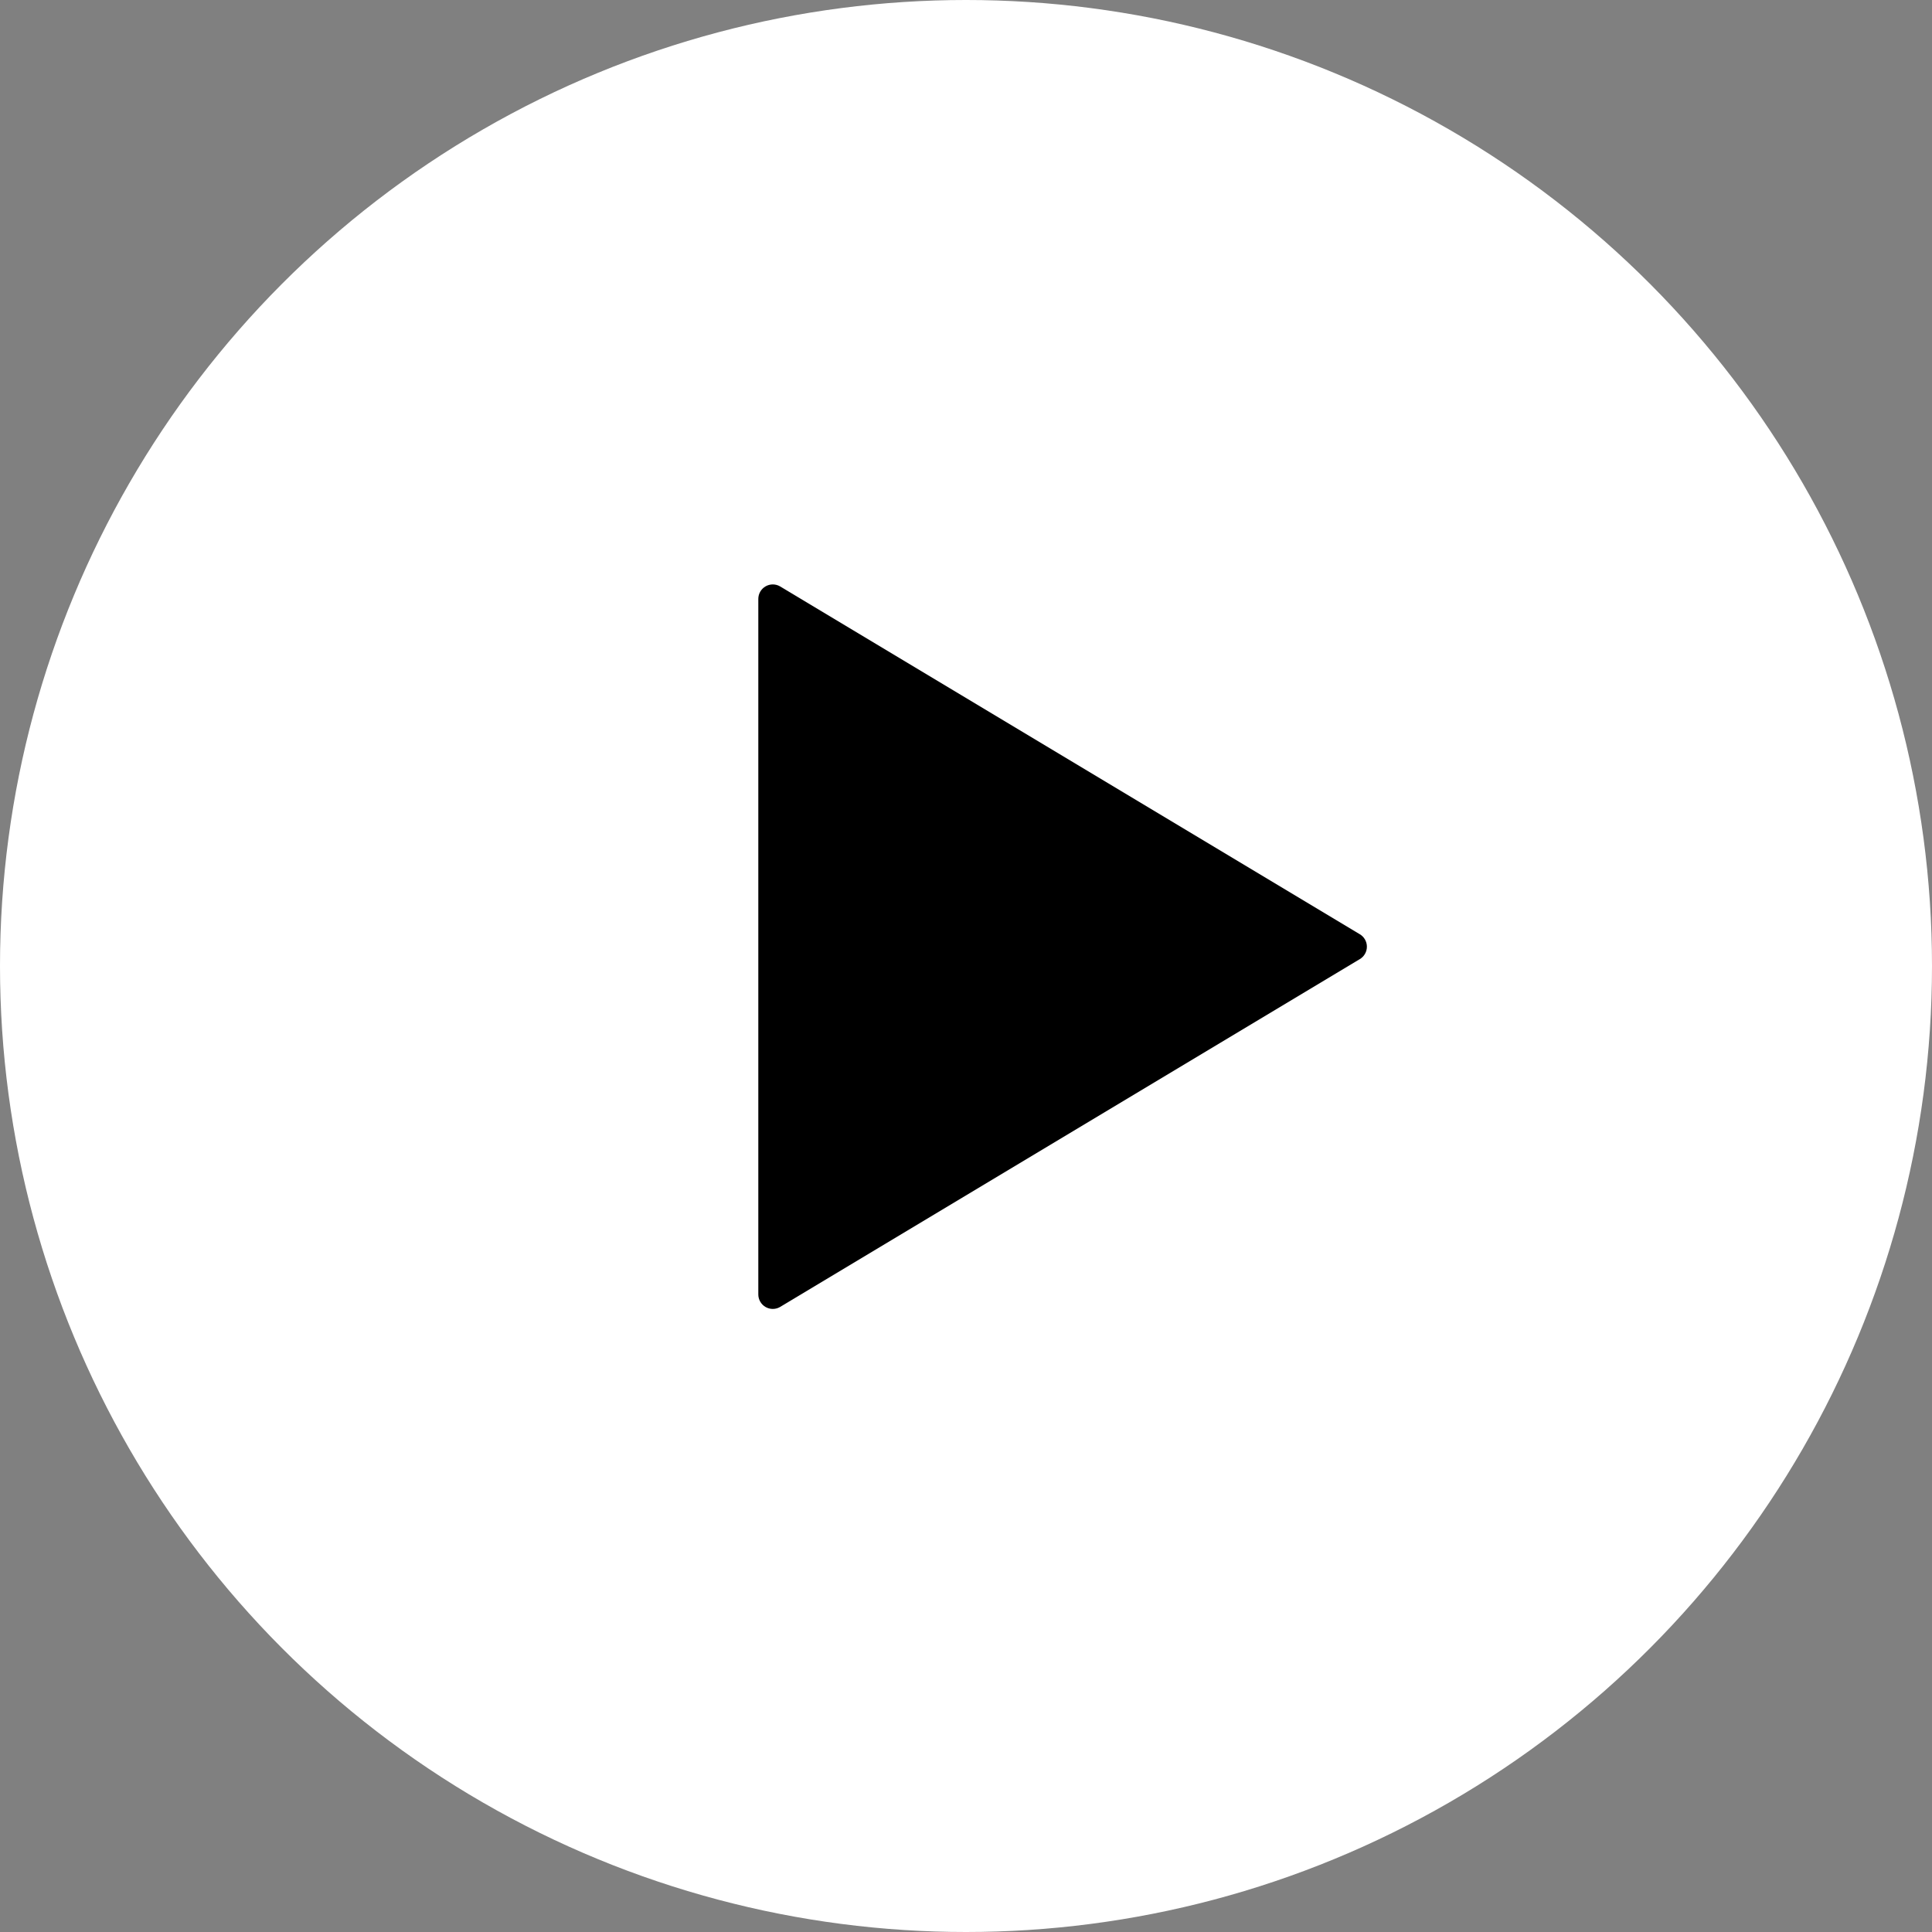 <svg xmlns="http://www.w3.org/2000/svg" width="100" height="100" viewBox="0 0 100 100">
  <rect x="0" y="0" width="100" height="100" fill="#808080" stroke="none"/>
  <!-- Green circular background -->
  <circle cx="50" cy="50" r="50" fill="white"/>
  
  <!-- Black play icon -->
  <path d="M39.624 30.351C39.855 30.217 40.14 30.216 40.372 30.349L70.372 48.349C70.606 48.482 70.75 48.731 70.75 49C70.75 49.269 70.606 49.518 70.372 49.651L40.372 67.651C40.14 67.784 39.855 67.783 39.624 67.649C39.392 67.514 39.25 67.267 39.25 67V31C39.25 30.733 39.392 30.485 39.624 30.351Z" fill="black"/>
</svg>
